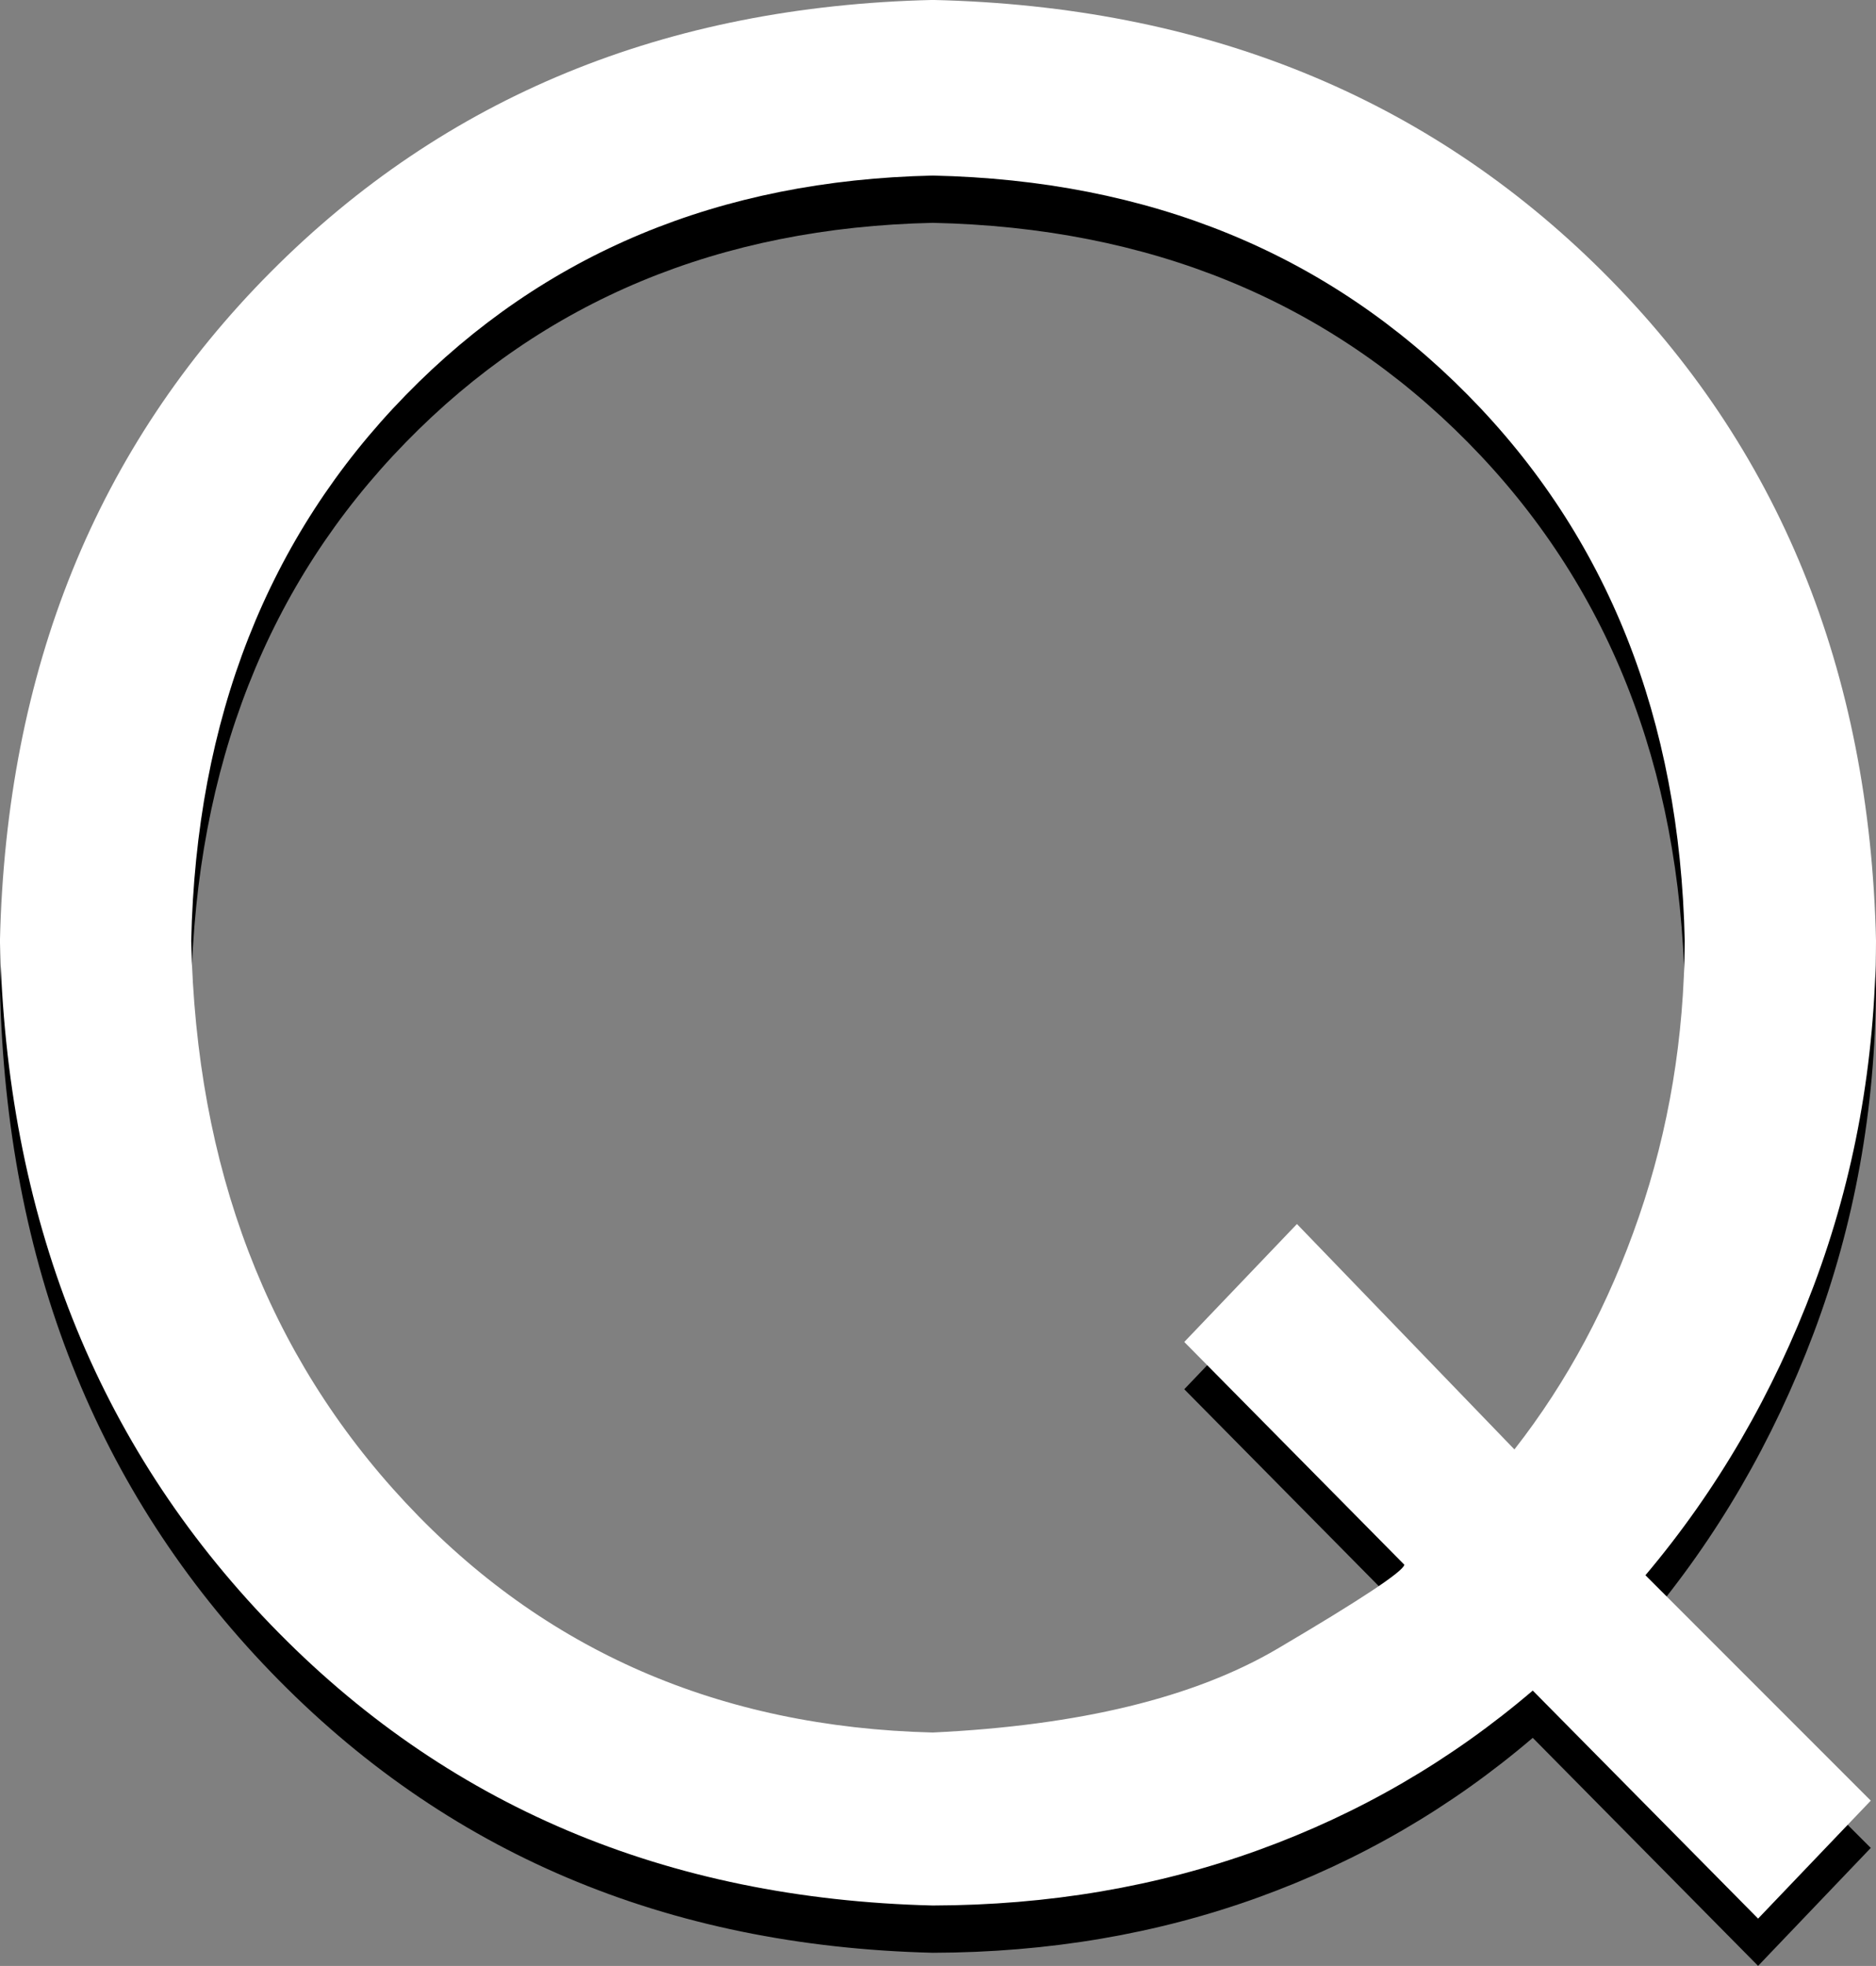 <?xml version="1.0" encoding="UTF-8" standalone="no"?>
<!-- Created with Inkscape (http://www.inkscape.org/) -->
<svg id="svg4584" xmlns:rdf="http://www.w3.org/1999/02/22-rdf-syntax-ns#" xmlns="http://www.w3.org/2000/svg" viewBox="0 0 40.095 42.002" version="1.1" xmlns:cc="http://creativecommons.org/ns#" xmlns:dc="http://purl.org/dc/elements/1.1/">
<rect x="0" y="0" width="40.095" height="42.002" fill="#808080" stroke="none"/>

<g id="layer1" transform="translate(-354.952,-511.361)">
<g id="g3971" transform="translate(-224.629,124.834)">
<path id="path3617" d="m579.58,407.64c0.134,5.881,2.064,10.751,5.789,14.609,3.725,3.858,8.441,5.858,14.147,5.999,2.473-0.006,4.793-0.4,6.958-1.183,2.165-0.783,4.121-1.919,5.866-3.409l4.816,4.872,2.408-2.52-4.816-4.816c1.528-1.811,2.728-3.873,3.598-6.188,0.87-2.315,1.314-4.769,1.33-7.364-0.133-5.787-2.079-10.551-5.838-14.294-3.759-3.743-8.533-5.679-14.322-5.81-5.706,0.131-10.422,2.067-14.147,5.81-3.725,3.743-5.655,8.507-5.789,14.294zm4.088,0c0.104-4.748,1.632-8.636,4.585-11.662,2.953-3.026,6.707-4.59,11.263-4.69,4.639,0.1,8.451,1.664,11.438,4.69,2.987,3.026,4.531,6.914,4.634,11.662-0.012,2.063-0.338,4.027-0.98,5.894-0.642,1.867-1.528,3.523-2.66,4.97l-4.648-4.816-2.408,2.52,4.704,4.76c-0.032,0.149-0.935,0.747-2.709,1.792s-4.231,1.643-7.371,1.792c-4.556-0.113-8.31-1.749-11.263-4.907-2.953-3.158-4.481-7.16-4.585-12.005z" fill="#000"/>
<path id="path3564" d="m579.58,406.63c0.134,5.881,2.064,10.751,5.789,14.609,3.725,3.858,8.441,5.858,14.147,5.999,2.473-0.006,4.793-0.4,6.958-1.183,2.165-0.783,4.121-1.919,5.866-3.409l4.816,4.872,2.408-2.52-4.816-4.816c1.528-1.811,2.728-3.873,3.598-6.188,0.87-2.315,1.314-4.769,1.33-7.364-0.133-5.787-2.079-10.551-5.838-14.294-3.759-3.743-8.533-5.679-14.322-5.81-5.706,0.131-10.422,2.067-14.147,5.81-3.725,3.743-5.655,8.507-5.789,14.294zm4.088,0c0.104-4.748,1.632-8.636,4.585-11.662,2.953-3.026,6.707-4.59,11.263-4.69,4.639,0.1,8.451,1.664,11.438,4.69,2.987,3.026,4.531,6.914,4.634,11.662-0.012,2.063-0.338,4.027-0.98,5.894-0.642,1.867-1.528,3.523-2.66,4.97l-4.648-4.816-2.408,2.52,4.704,4.76c-0.032,0.149-0.935,0.747-2.709,1.792s-4.231,1.643-7.371,1.792c-4.556-0.113-8.31-1.749-11.263-4.907-2.953-3.158-4.481-7.16-4.585-12.005z" fill="#FFF"/>
</g>
</g>
</svg>
